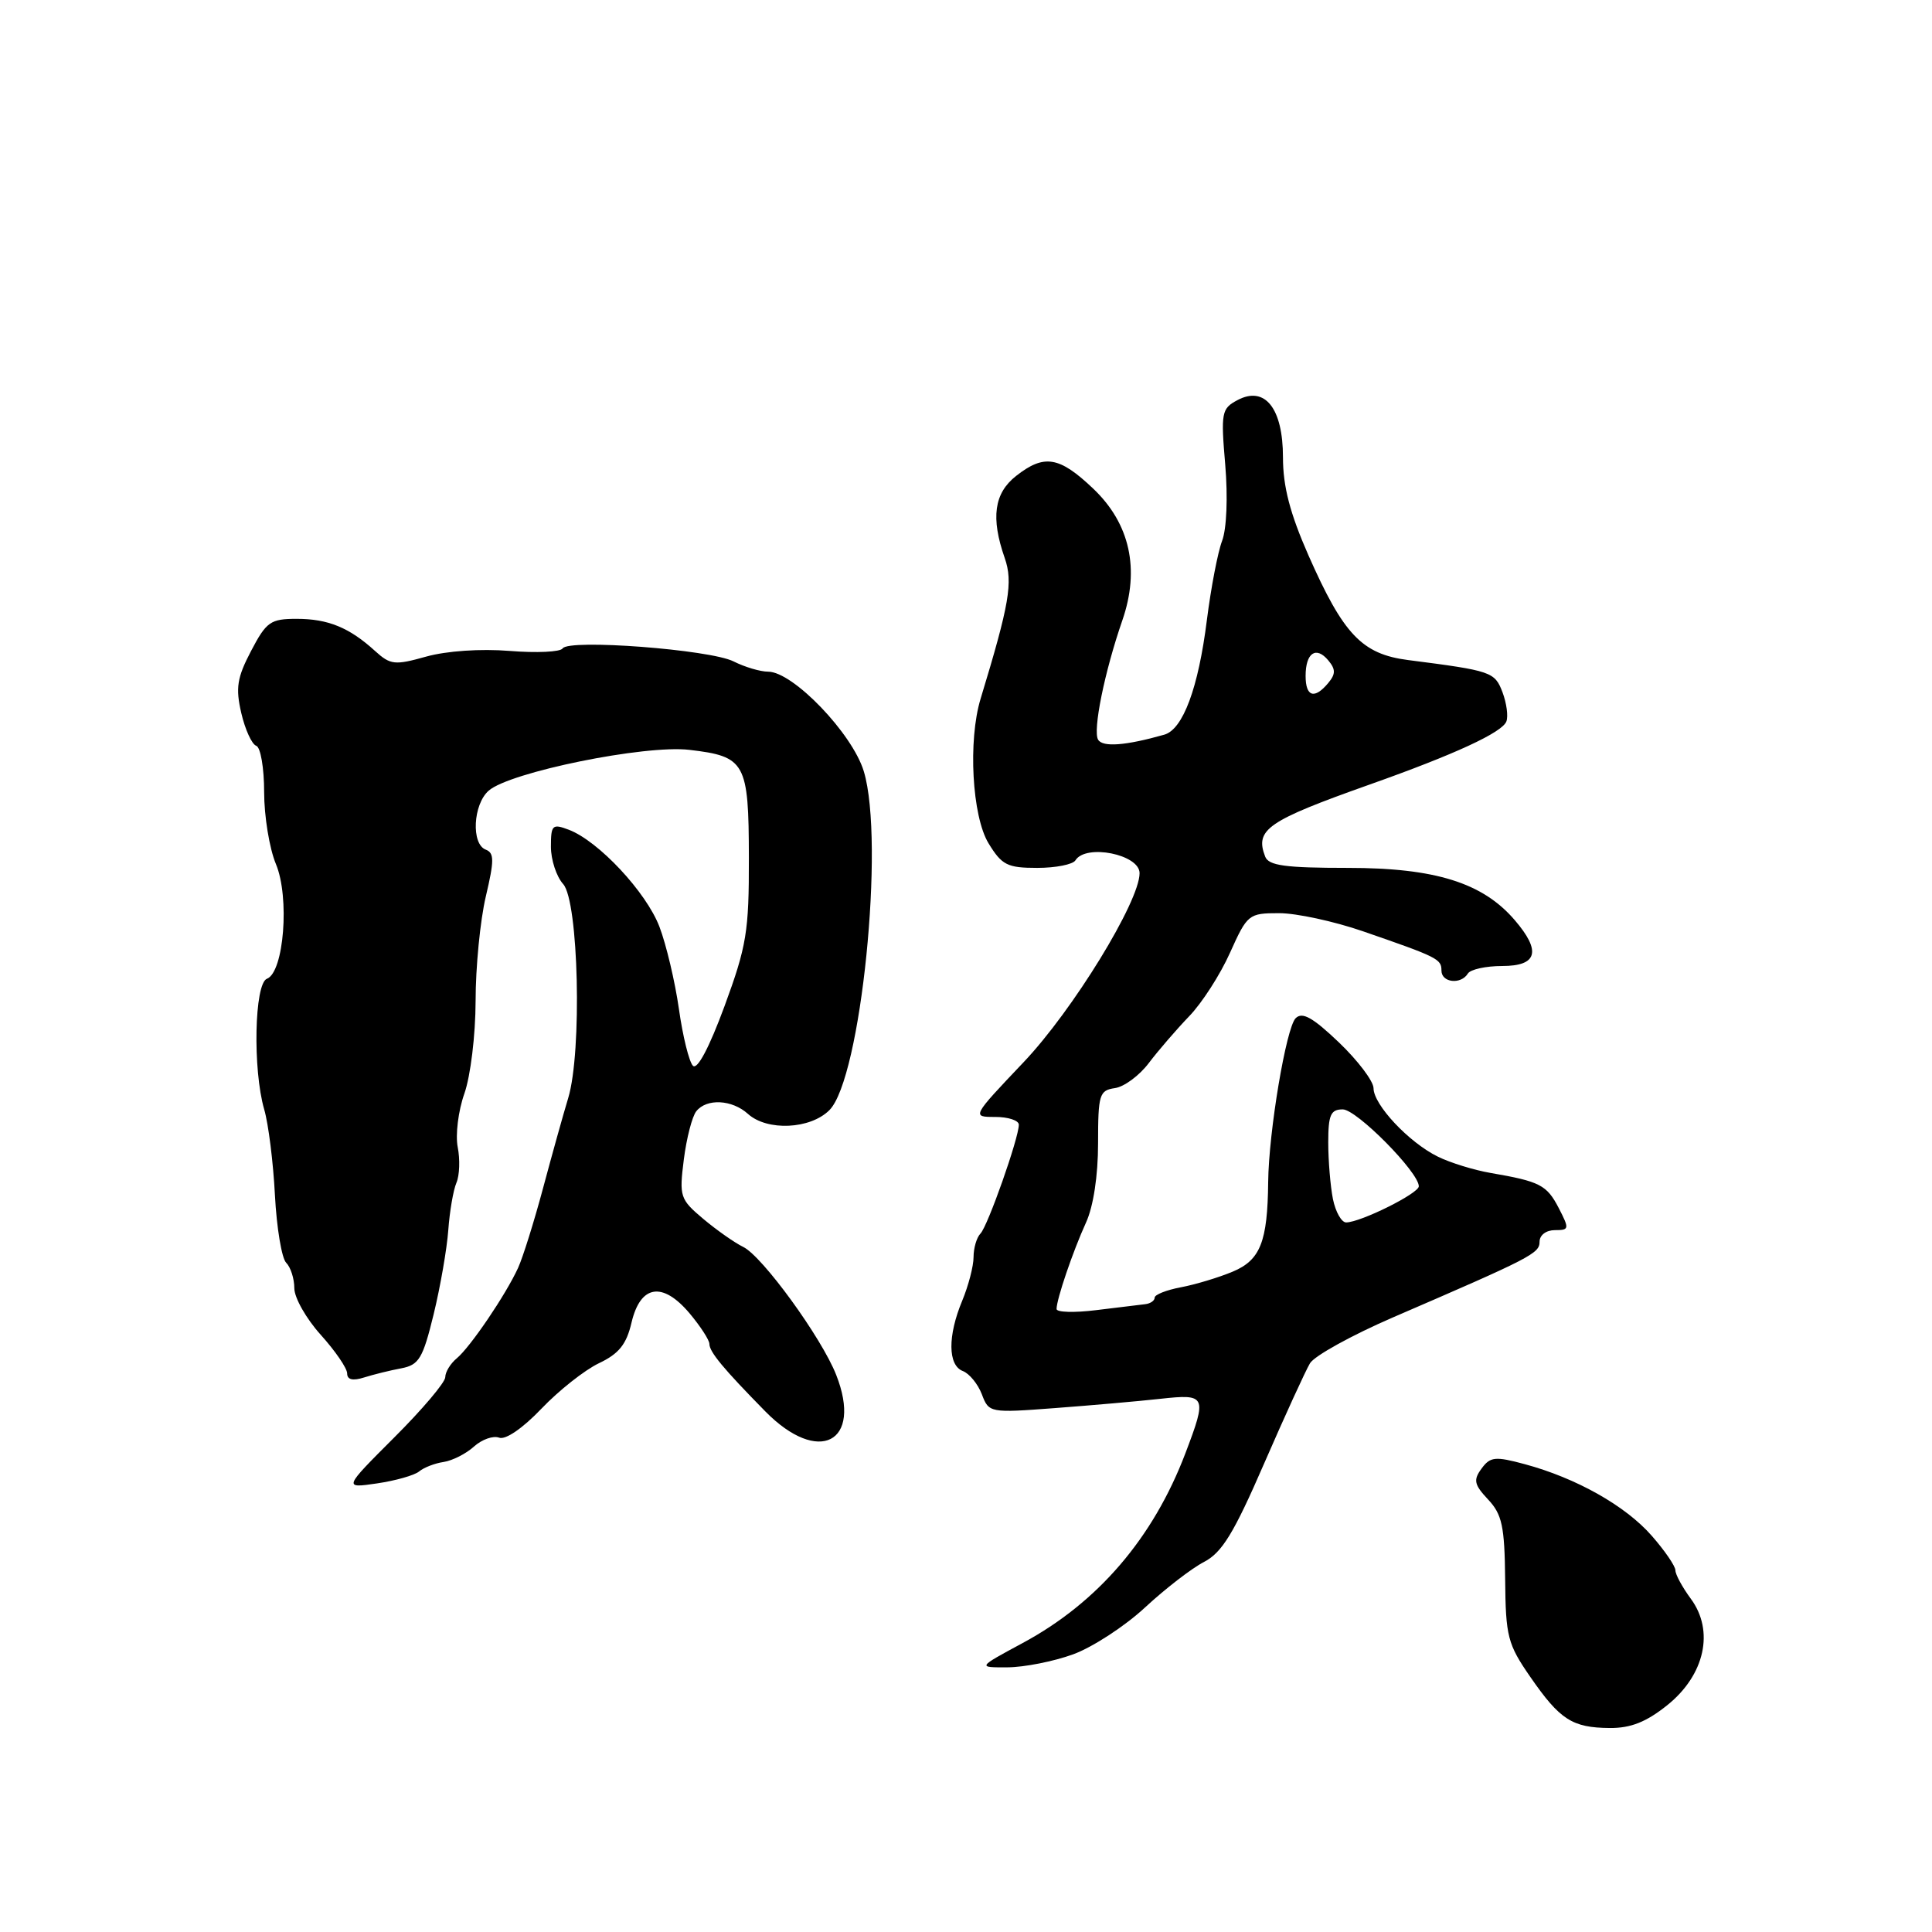 <?xml version="1.0" encoding="UTF-8" standalone="no"?>
<!DOCTYPE svg PUBLIC "-//W3C//DTD SVG 1.1//EN" "http://www.w3.org/Graphics/SVG/1.1/DTD/svg11.dtd" >
<svg xmlns="http://www.w3.org/2000/svg" xmlns:xlink="http://www.w3.org/1999/xlink" version="1.1" viewBox="0 0 256 256">
 <g >
 <path fill="currentColor"
d=" M 220.94 225.93 C 225.90 221.94 227.19 216.10 224.04 211.84 C 222.92 210.32 222.00 208.63 222.00 208.08 C 222.00 207.52 220.58 205.45 218.84 203.47 C 215.36 199.51 208.86 195.85 202.04 194.01 C 198.11 192.95 197.46 193.02 196.31 194.60 C 195.20 196.11 195.33 196.72 197.18 198.69 C 199.03 200.66 199.37 202.23 199.44 209.25 C 199.51 216.87 199.77 217.86 202.78 222.21 C 206.71 227.89 208.33 228.93 213.31 228.97 C 216.09 228.99 218.15 228.17 220.94 225.93 Z  M 142.19 219.21 C 144.77 218.27 149.06 215.47 151.72 213.00 C 154.38 210.53 157.90 207.81 159.53 206.97 C 161.92 205.73 163.48 203.19 167.50 193.93 C 170.25 187.61 172.99 181.63 173.58 180.64 C 174.18 179.65 179.13 176.92 184.58 174.56 C 202.92 166.64 204.00 166.09 204.00 164.54 C 204.00 163.66 204.87 163.00 206.03 163.00 C 207.94 163.00 207.97 162.84 206.54 160.07 C 204.95 157.01 204.06 156.55 197.50 155.42 C 195.30 155.04 192.15 154.07 190.50 153.25 C 186.67 151.36 182.00 146.38 182.00 144.19 C 181.99 143.26 179.93 140.53 177.42 138.13 C 173.94 134.81 172.56 134.04 171.68 134.92 C 170.42 136.18 168.11 149.96 168.04 156.62 C 167.96 164.55 167.00 166.97 163.34 168.50 C 161.48 169.28 158.39 170.21 156.48 170.57 C 154.56 170.93 153.00 171.55 153.00 171.94 C 153.00 172.34 152.44 172.73 151.75 172.81 C 151.06 172.89 148.14 173.25 145.25 173.60 C 142.36 173.96 140.00 173.89 140.00 173.45 C 140.00 172.16 142.16 165.81 143.90 162.00 C 144.88 159.86 145.50 155.78 145.50 151.50 C 145.50 145.02 145.67 144.48 147.73 144.18 C 148.96 144.01 150.98 142.51 152.23 140.85 C 153.48 139.20 155.88 136.42 157.56 134.67 C 159.25 132.93 161.69 129.14 162.98 126.25 C 165.28 121.14 165.45 121.00 169.50 121.00 C 171.78 121.00 176.77 122.08 180.57 123.39 C 190.55 126.84 191.00 127.07 191.00 128.61 C 191.00 130.21 193.58 130.50 194.50 129.00 C 194.84 128.45 196.89 128.00 199.06 128.00 C 203.72 128.00 204.25 126.04 200.71 121.92 C 196.47 116.97 190.17 115.00 178.62 115.00 C 170.29 115.00 168.10 114.70 167.64 113.50 C 166.26 109.91 167.92 108.77 181.50 103.95 C 192.77 99.96 199.04 97.06 199.60 95.60 C 199.87 94.91 199.63 93.17 199.09 91.73 C 198.06 89.02 197.64 88.88 186.58 87.46 C 180.47 86.67 178.02 84.10 173.37 73.57 C 170.93 68.02 170.00 64.46 170.00 60.61 C 170.00 54.08 167.60 51.07 163.95 53.03 C 161.86 54.14 161.76 54.68 162.35 61.58 C 162.71 65.88 162.54 70.09 161.93 71.68 C 161.36 73.18 160.46 77.89 159.92 82.14 C 158.79 91.16 156.75 96.65 154.27 97.35 C 149.15 98.80 146.13 99.03 145.51 98.02 C 144.77 96.82 146.36 89.00 148.72 82.19 C 151.06 75.42 149.73 69.38 144.86 64.75 C 140.36 60.47 138.36 60.14 134.63 63.07 C 131.72 65.36 131.27 68.61 133.13 73.94 C 134.25 77.15 133.75 80.04 129.94 92.57 C 128.25 98.11 128.80 108.16 130.99 111.75 C 132.75 114.63 133.47 115.00 137.43 115.00 C 139.88 115.00 142.16 114.55 142.50 114.00 C 143.87 111.78 151.00 113.21 151.00 115.70 C 151.00 119.46 142.14 133.90 135.63 140.75 C 128.75 148.00 128.75 148.00 131.87 148.00 C 133.59 148.00 135.00 148.46 135.00 149.03 C 135.00 150.79 130.89 162.45 129.92 163.45 C 129.41 163.97 129.00 165.38 129.00 166.58 C 129.00 167.78 128.32 170.37 127.50 172.35 C 125.56 177.00 125.59 180.91 127.58 181.67 C 128.44 182.00 129.58 183.39 130.10 184.75 C 131.03 187.21 131.14 187.23 139.77 186.58 C 144.57 186.22 150.86 185.67 153.75 185.35 C 159.85 184.68 159.97 184.94 157.07 192.57 C 152.80 203.80 145.46 212.36 135.49 217.72 C 129.50 220.95 129.50 220.95 133.50 220.93 C 135.70 220.92 139.61 220.15 142.19 219.21 Z  M 55.53 194.98 C 56.15 194.46 57.61 193.89 58.78 193.72 C 59.95 193.54 61.77 192.62 62.81 191.67 C 63.86 190.73 65.35 190.20 66.14 190.50 C 66.98 190.82 69.25 189.27 71.75 186.65 C 74.05 184.24 77.48 181.53 79.37 180.63 C 82.01 179.38 83.01 178.13 83.68 175.25 C 84.86 170.24 87.79 169.78 91.37 174.02 C 92.82 175.75 94.00 177.57 94.00 178.08 C 94.00 179.13 95.84 181.35 101.41 187.02 C 108.46 194.19 114.34 191.17 110.80 182.18 C 108.86 177.24 101.00 166.43 98.47 165.22 C 97.36 164.68 94.99 163.02 93.20 161.52 C 90.10 158.91 89.99 158.56 90.61 153.64 C 90.97 150.81 91.71 147.94 92.26 147.25 C 93.63 145.52 97.00 145.69 99.11 147.60 C 101.66 149.90 107.36 149.64 109.90 147.10 C 114.08 142.92 117.27 111.54 114.46 102.21 C 112.95 97.20 105.08 89.00 101.78 89.00 C 100.75 89.00 98.69 88.39 97.20 87.64 C 94.08 86.07 75.34 84.64 74.55 85.92 C 74.26 86.39 71.10 86.54 67.53 86.25 C 63.67 85.94 59.19 86.25 56.48 87.00 C 52.31 88.17 51.74 88.11 49.71 86.27 C 46.30 83.16 43.48 82.00 39.31 82.00 C 35.84 82.00 35.30 82.38 33.27 86.25 C 31.41 89.80 31.20 91.15 31.97 94.48 C 32.48 96.67 33.37 98.62 33.95 98.82 C 34.53 99.01 35.00 101.77 35.00 104.96 C 35.00 108.15 35.70 112.43 36.56 114.49 C 38.40 118.89 37.63 128.82 35.37 129.69 C 33.71 130.33 33.47 141.68 35.01 147.01 C 35.57 148.93 36.21 154.04 36.43 158.37 C 36.66 162.70 37.33 166.73 37.92 167.32 C 38.51 167.91 39.00 169.43 39.00 170.70 C 39.00 171.96 40.58 174.74 42.50 176.87 C 44.42 179.00 46.00 181.30 46.00 181.99 C 46.00 182.82 46.74 183.00 48.25 182.52 C 49.49 182.13 51.70 181.58 53.17 181.31 C 55.52 180.86 56.03 180.01 57.46 174.15 C 58.35 170.49 59.22 165.47 59.40 163.00 C 59.58 160.53 60.06 157.70 60.48 156.72 C 60.90 155.74 60.97 153.62 60.65 152.00 C 60.33 150.39 60.72 147.20 61.53 144.91 C 62.35 142.58 63.01 137.17 63.02 132.62 C 63.02 128.16 63.63 121.94 64.37 118.80 C 65.50 114.01 65.50 113.02 64.36 112.58 C 62.42 111.84 62.68 106.59 64.75 104.77 C 67.54 102.31 85.48 98.66 91.35 99.36 C 98.77 100.23 99.21 101.02 99.23 113.64 C 99.25 123.44 98.93 125.36 96.00 133.33 C 93.99 138.78 92.40 141.80 91.82 141.22 C 91.31 140.71 90.47 137.32 89.96 133.69 C 89.44 130.06 88.28 125.16 87.38 122.80 C 85.63 118.21 79.31 111.45 75.38 109.95 C 73.19 109.12 73.00 109.30 73.00 112.20 C 73.00 113.93 73.73 116.15 74.62 117.14 C 76.67 119.40 77.14 139.38 75.29 145.50 C 74.62 147.70 73.12 153.10 71.94 157.50 C 70.76 161.90 69.28 166.62 68.65 168.00 C 67.01 171.58 62.32 178.49 60.53 179.98 C 59.69 180.67 59.00 181.80 59.00 182.48 C 59.00 183.17 55.96 186.76 52.25 190.46 C 45.50 197.21 45.50 197.21 49.95 196.56 C 52.40 196.20 54.91 195.49 55.53 194.98 Z  M 176.62 158.88 C 176.28 157.16 176.00 153.78 176.00 151.38 C 176.00 147.73 176.32 147.00 177.92 147.00 C 179.76 147.00 188.00 155.33 188.00 157.19 C 188.00 158.13 180.35 161.94 178.38 161.98 C 177.76 161.99 176.97 160.59 176.62 158.88 Z  M 173.00 89.56 C 173.00 86.50 174.39 85.56 176.01 87.51 C 176.99 88.69 176.99 89.31 176.00 90.50 C 174.17 92.70 173.00 92.33 173.00 89.56 Z "/>
</g>
</svg>